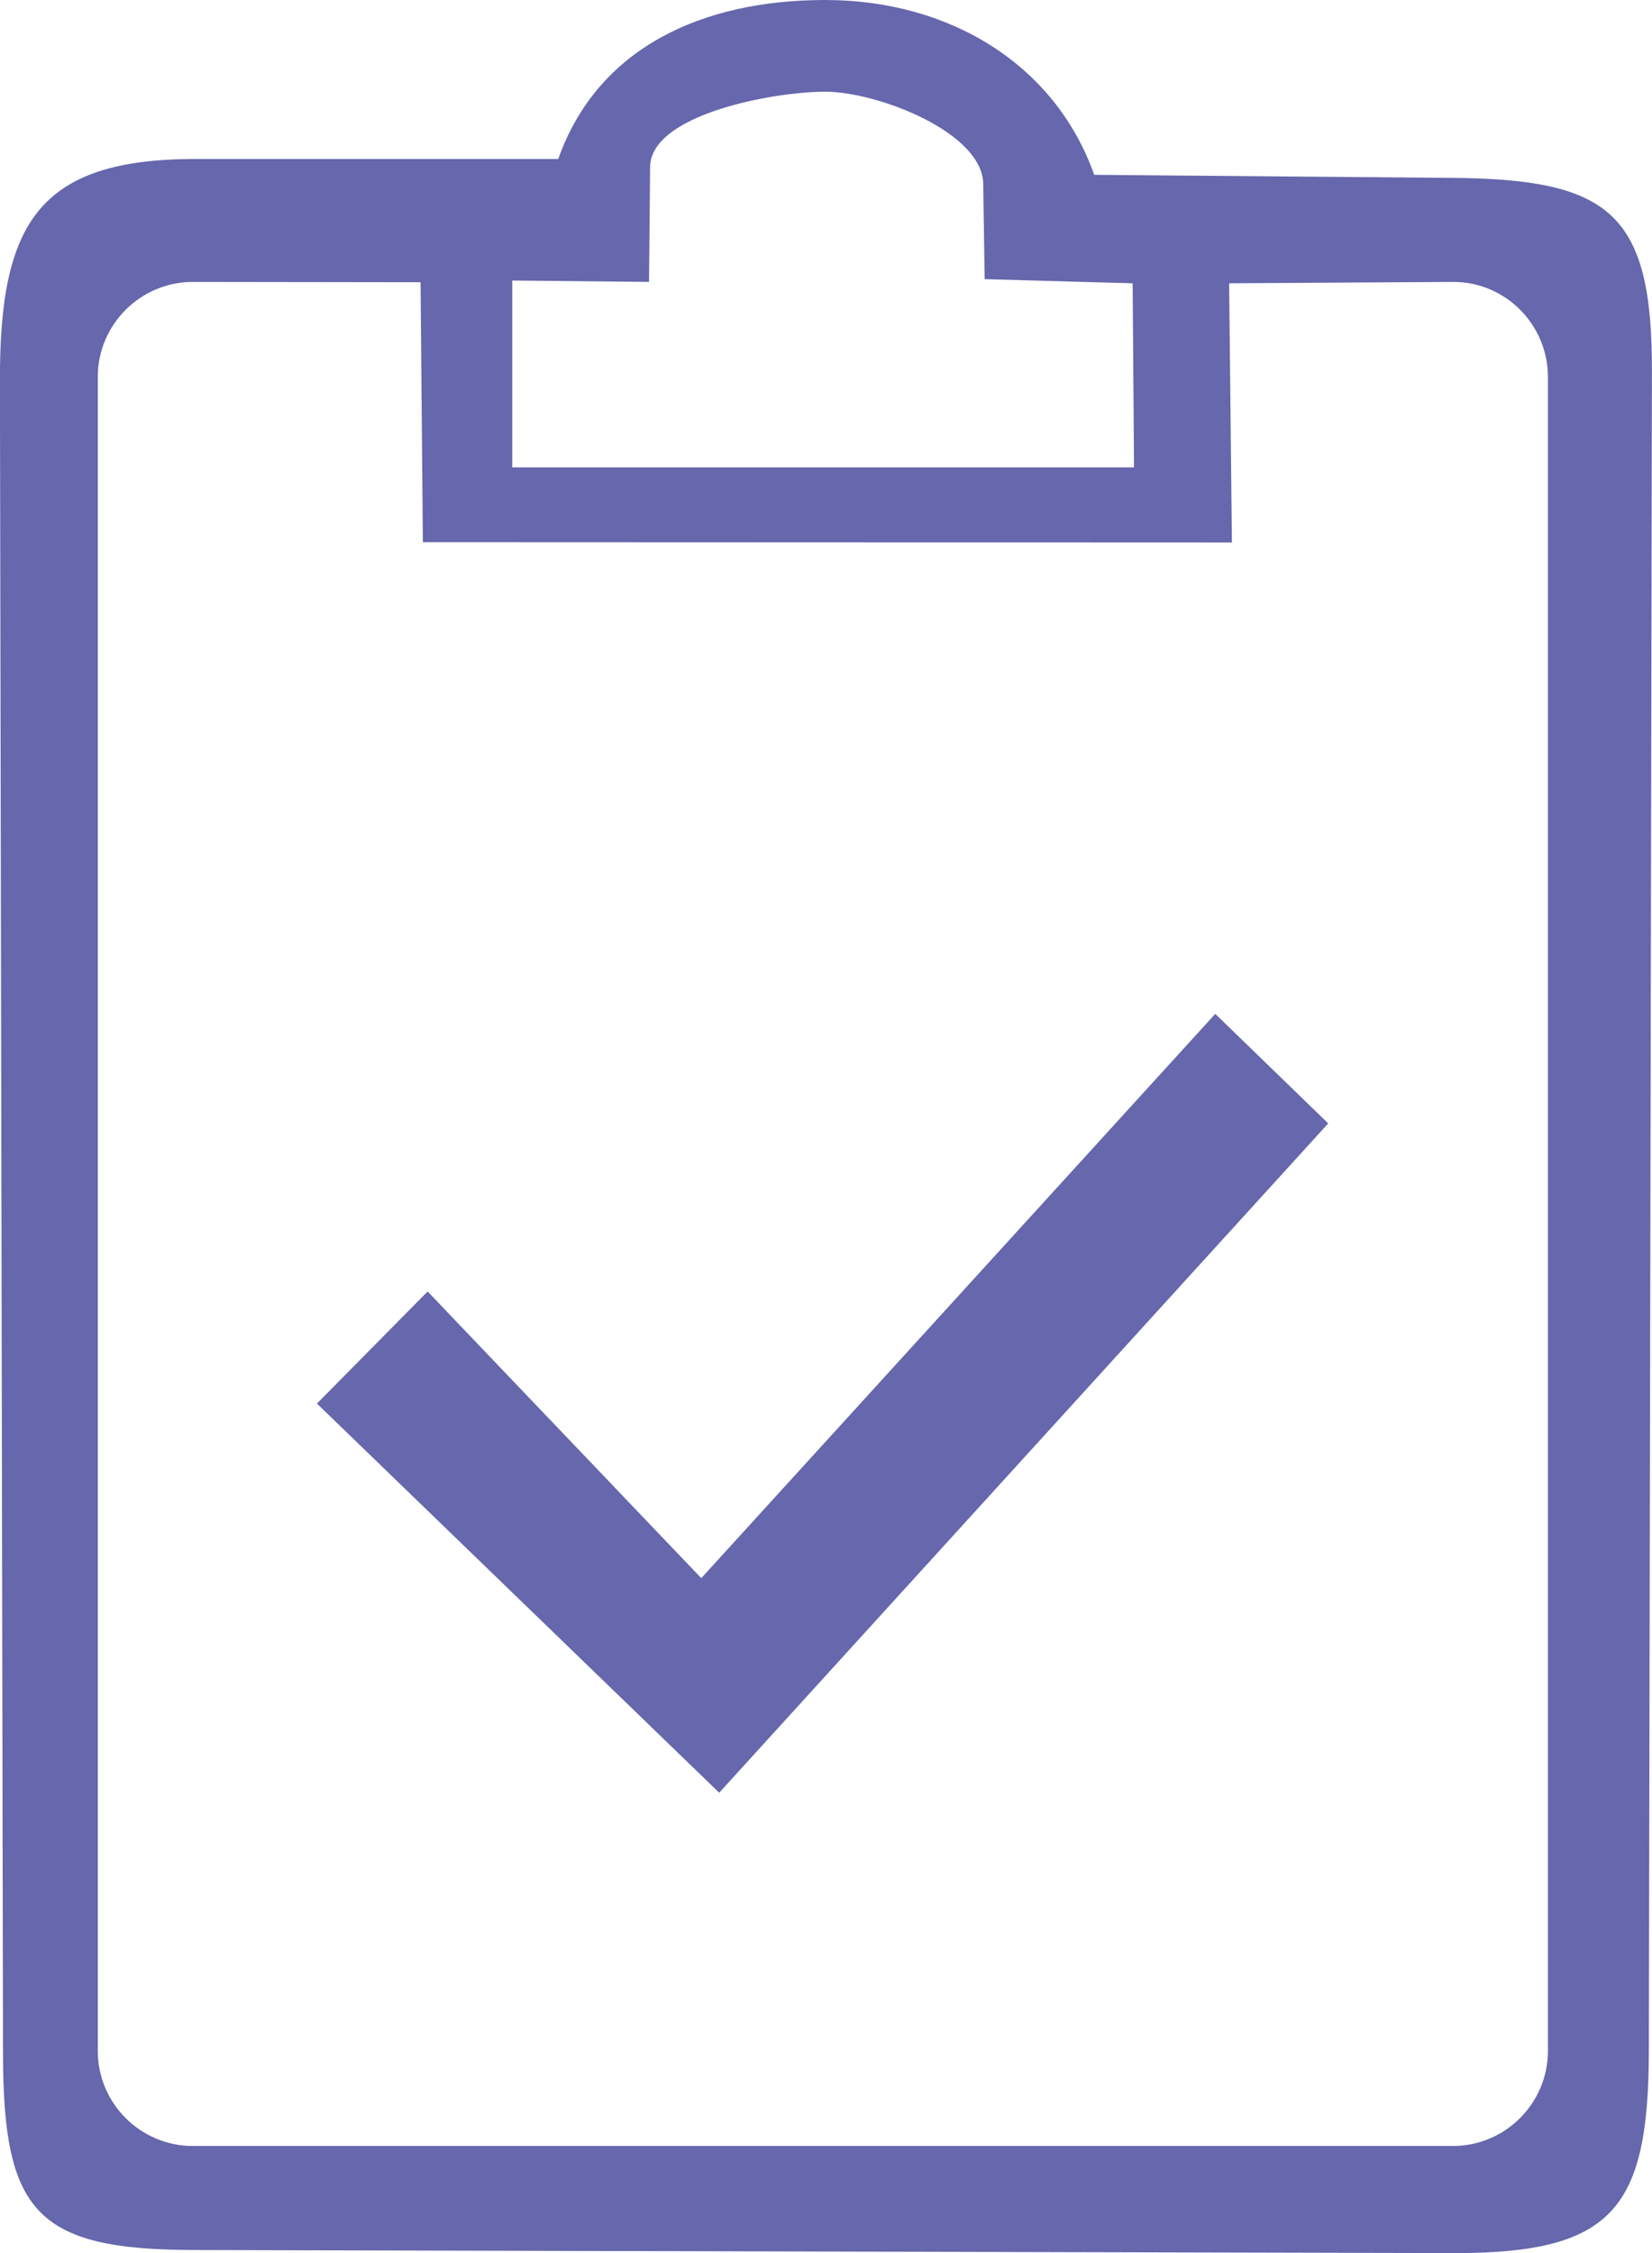 <?xml version="1.0" encoding="UTF-8" standalone="no"?>
<svg
   xmlns:dc="http://purl.org/dc/elements/1.1/"
   xmlns:cc="http://creativecommons.org/ns#"
   xmlns:rdf="http://www.w3.org/1999/02/22-rdf-syntax-ns#"
   xmlns:svg="http://www.w3.org/2000/svg"
   xmlns="http://www.w3.org/2000/svg"
   xmlns:sodipodi="http://sodipodi.sourceforge.net/DTD/sodipodi-0.dtd"
   xmlns:inkscape="http://www.inkscape.org/namespaces/inkscape"
   inkscape:version="1.1-dev (f9311a1, 2019-12-25)"
   sodipodi:docname="fahrzeugverkauf-qualitaet.svg"
   id="svg26"
   version="1.1"
   fill="#6667ac"
   width="347.454pt"
   viewBox="-63 0 346.776 473.806"
   height="473.806pt">
  <defs
     id="defs30" />
  <sodipodi:namedview
     inkscape:current-layer="svg26"
     inkscape:window-maximized="1"
     inkscape:window-y="25"
     inkscape:window-x="0"
     inkscape:cy="87.268688"
     inkscape:cx="66.598725"
     inkscape:zoom="0.89218441"
     fit-margin-bottom="0"
     fit-margin-right="0"
     fit-margin-left="0"
     fit-margin-top="0"
     showgrid="false"
     id="namedview28"
     inkscape:window-height="1387"
     inkscape:window-width="2560"
     inkscape:pageshadow="2"
     inkscape:pageopacity="0"
     guidetolerance="10"
     gridtolerance="10"
     objecttolerance="10"
     borderopacity="1"
     inkscape:document-rotation="0"
     bordercolor="#666666"
     pagecolor="#ffffff" />
  <path
     sodipodi:nodetypes="scscsssscssscsssccccccscssssccccsssccccccc"
     inkscape:connector-curvature="0"
     id="path24"
     d="M 242.225,37.411 166.8,36.763 C 158.542,13.482 136.3,0 110.225,0 84.151,0 62.33,10.145 54.073,33.426 h -76.2 c -33.086,0 -41.288,13.42 -41.227,46.506 l 0.647,352 c 0.061,33.086 6.846,41.146 39.932,41.227 l 265.71,0.647 c 33.051,-0.035 40.456,-9.471 40.517,-42.522 l 0.647,-353.295 c 0.061,-33.086 -8.79,-40.296 -41.874,-40.58 z M 73.168,59.285 73.394,35.11 c 0.103,-11.027 25.804,-15.825 36.831,-15.825 11.027,0 33.396,8.617 33.238,19.644 l 0.291,19.774 31.128,0.873 0.291,38.709 H 44.404 V 58.994 Z M 262.225,431.285 c 0,11.016 -8.965,19.988 -19.957,20 H -22.775 c -11.027,0 -20,-8.973 -20,-20 V 79.285 c 0,-11.027 8.973,-20 20,-20 l 47.889,0.065 0.487,54.667 170.157,0.065 -0.582,-54.506 47.05,-0.291 c 11.027,-0.068 20,8.973 20,20 z M 192.259,213.208 l 23.756,23.038 -128.09,140.75 -84.605,-81.836 23.281,-23.571 57.554,60.285 z" />
</svg>
